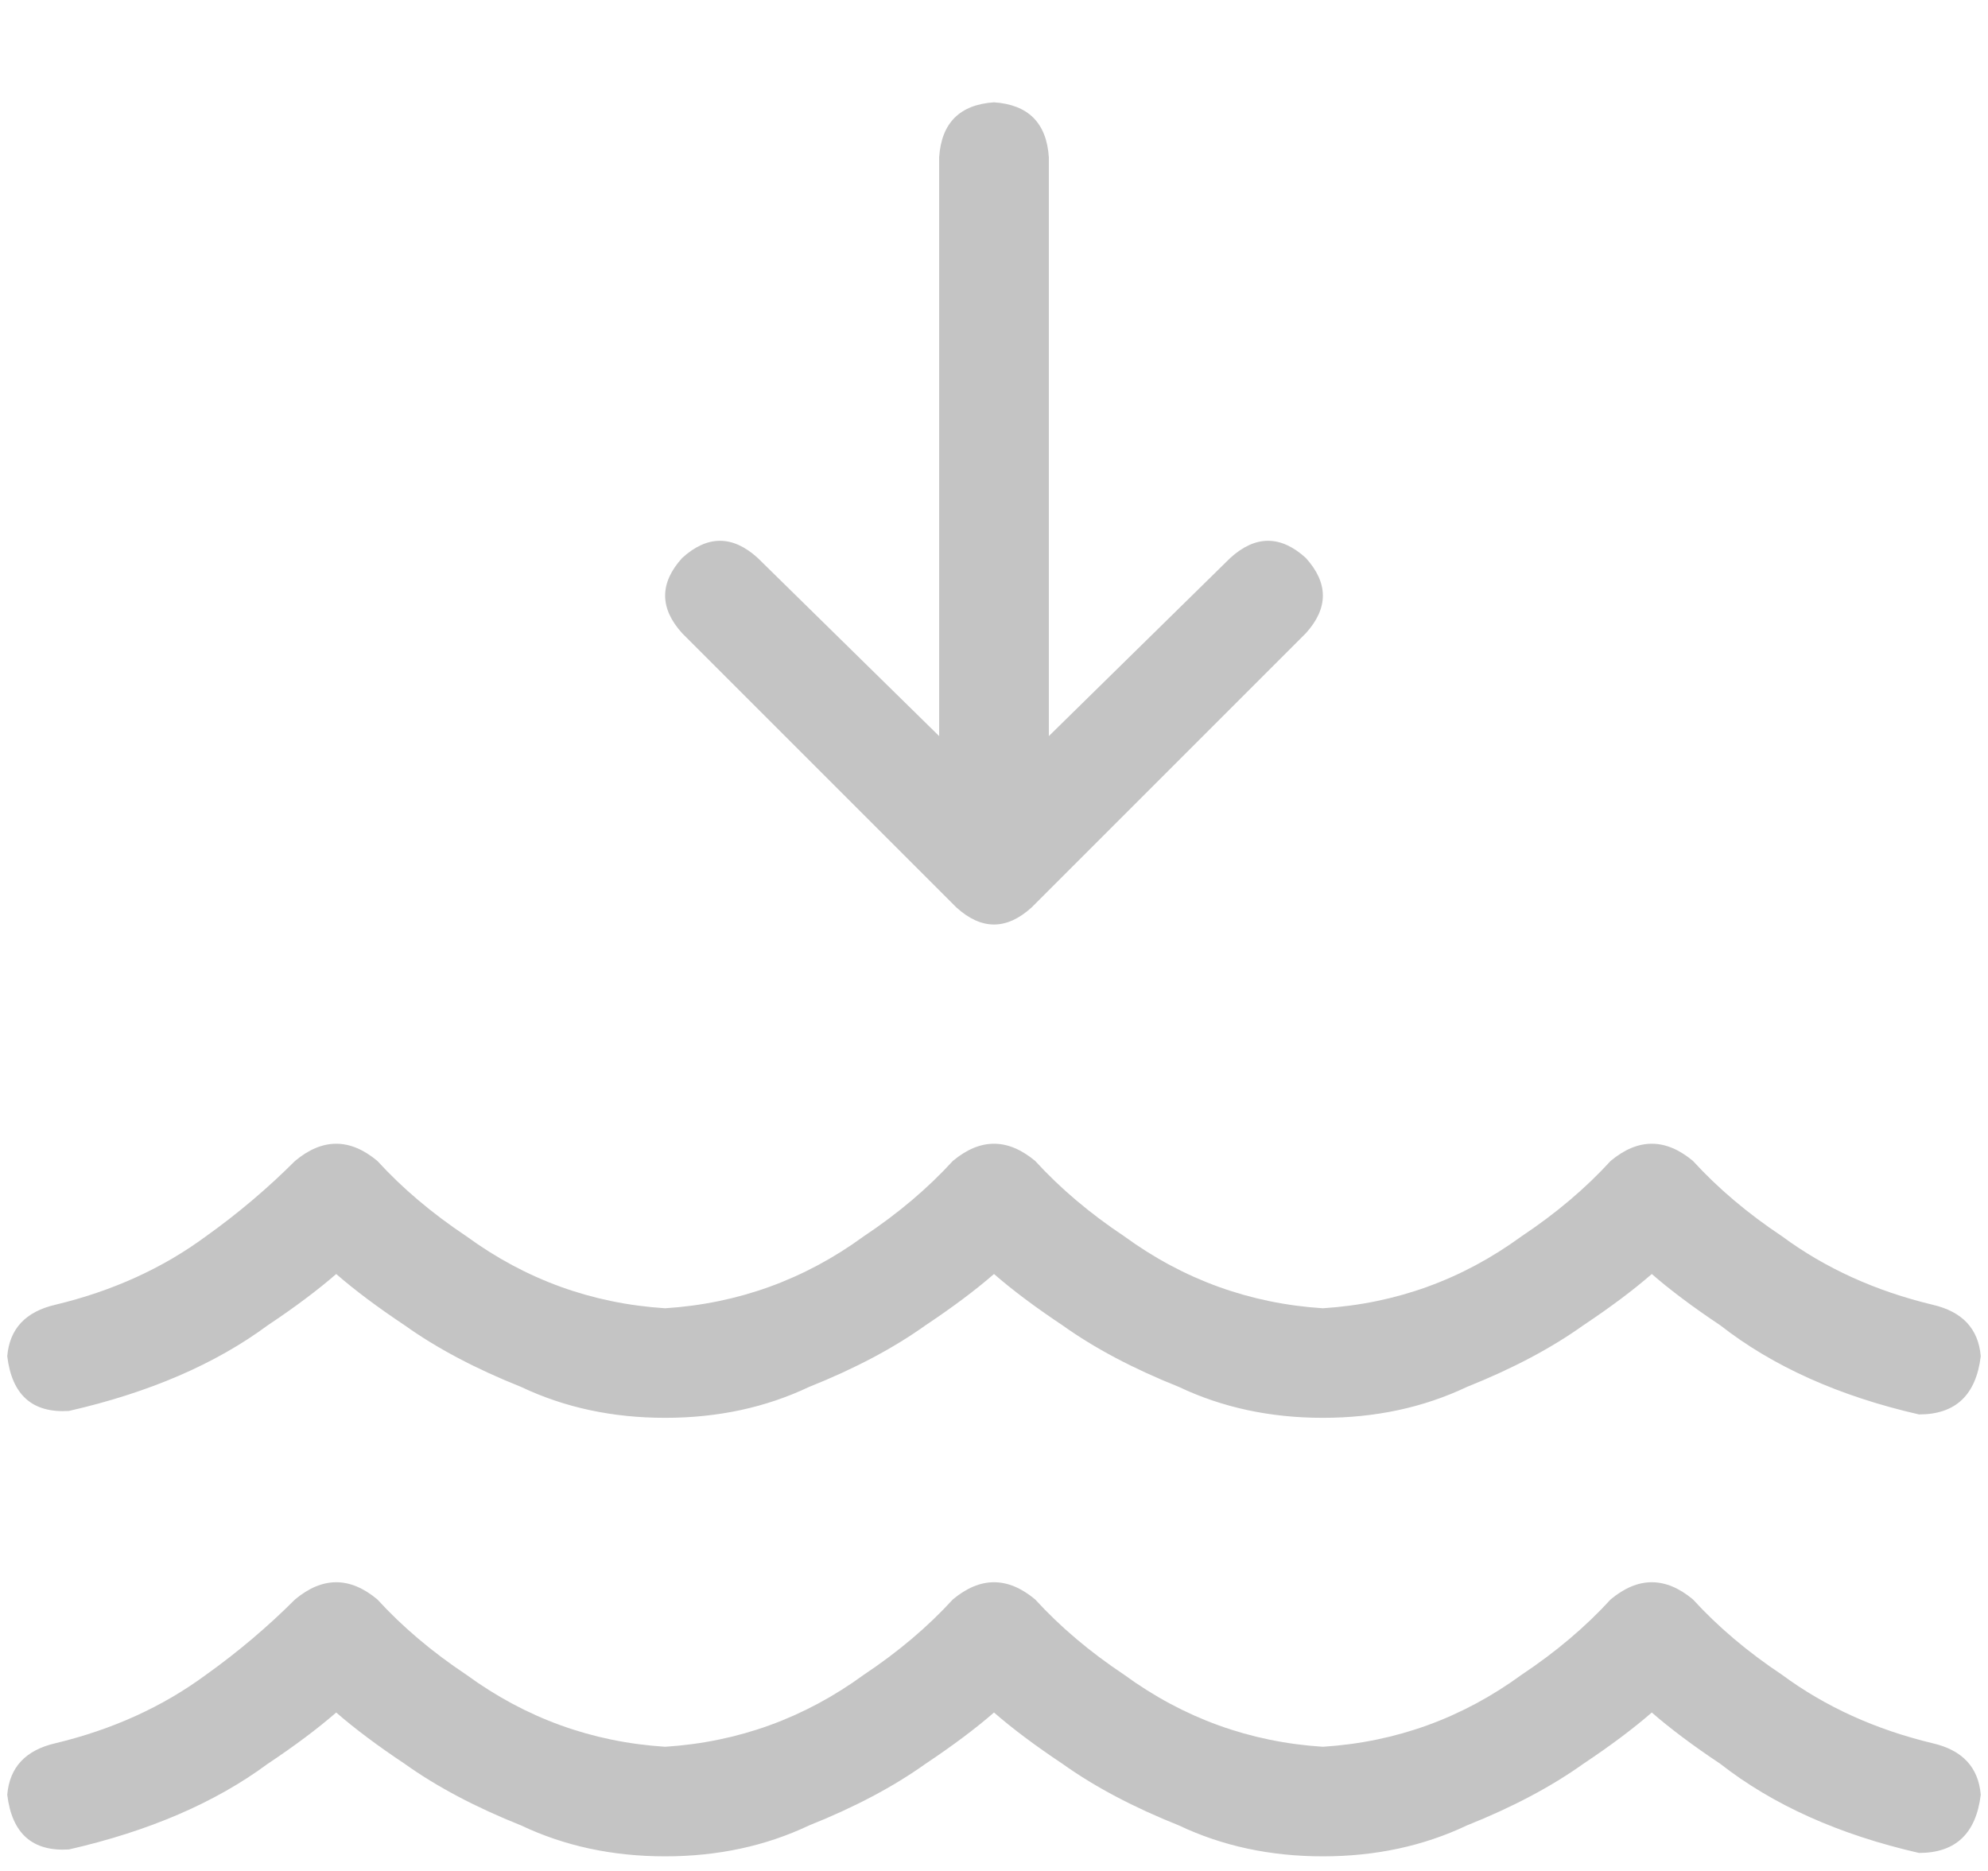 <svg width="17" height="16" viewBox="0 0 17 16" fill="none" xmlns="http://www.w3.org/2000/svg">
<path d="M8.5 0.875C8.793 0.895 8.949 1.051 8.969 1.344V6.295L10.521 4.771C10.736 4.576 10.951 4.576 11.166 4.771C11.361 4.986 11.361 5.201 11.166 5.416L8.822 7.76C8.607 7.955 8.393 7.955 8.178 7.76L5.834 5.416C5.639 5.201 5.639 4.986 5.834 4.771C6.049 4.576 6.264 4.576 6.479 4.771L8.031 6.295V1.344C8.051 1.051 8.207 0.895 8.5 0.875ZM3.988 14.322C4.496 14.693 5.062 14.898 5.688 14.938C6.312 14.898 6.879 14.693 7.387 14.322C7.68 14.127 7.934 13.912 8.148 13.678C8.383 13.482 8.617 13.482 8.852 13.678C9.066 13.912 9.32 14.127 9.613 14.322C10.121 14.693 10.688 14.898 11.312 14.938C11.938 14.898 12.504 14.693 13.012 14.322C13.305 14.127 13.559 13.912 13.773 13.678C14.008 13.482 14.242 13.482 14.477 13.678C14.691 13.912 14.945 14.127 15.238 14.322C15.609 14.596 16.039 14.791 16.527 14.908C16.781 14.967 16.918 15.113 16.938 15.348C16.898 15.68 16.723 15.846 16.41 15.846C15.727 15.69 15.16 15.435 14.711 15.084C14.477 14.928 14.281 14.781 14.125 14.645C13.969 14.781 13.773 14.928 13.539 15.084C13.266 15.279 12.934 15.455 12.543 15.611C12.172 15.787 11.762 15.875 11.312 15.875C10.863 15.875 10.453 15.787 10.082 15.611C9.691 15.455 9.359 15.279 9.086 15.084C8.852 14.928 8.656 14.781 8.5 14.645C8.344 14.781 8.148 14.928 7.914 15.084C7.641 15.279 7.309 15.455 6.918 15.611C6.547 15.787 6.137 15.875 5.688 15.875C5.238 15.875 4.828 15.787 4.457 15.611C4.066 15.455 3.734 15.279 3.461 15.084C3.227 14.928 3.031 14.781 2.875 14.645C2.719 14.781 2.523 14.928 2.289 15.084C1.84 15.416 1.273 15.66 0.59 15.816C0.277 15.836 0.102 15.68 0.062 15.348C0.082 15.113 0.219 14.967 0.473 14.908C0.961 14.791 1.391 14.596 1.762 14.322C2.035 14.127 2.289 13.912 2.523 13.678C2.758 13.482 2.992 13.482 3.227 13.678C3.441 13.912 3.695 14.127 3.988 14.322ZM5.688 11.188C6.312 11.148 6.879 10.943 7.387 10.572C7.68 10.377 7.934 10.162 8.148 9.928C8.383 9.732 8.617 9.732 8.852 9.928C9.066 10.162 9.32 10.377 9.613 10.572C10.121 10.943 10.688 11.148 11.312 11.188C11.938 11.148 12.504 10.943 13.012 10.572C13.305 10.377 13.559 10.162 13.773 9.928C14.008 9.732 14.242 9.732 14.477 9.928C14.691 10.162 14.945 10.377 15.238 10.572C15.609 10.846 16.039 11.041 16.527 11.158C16.781 11.217 16.918 11.363 16.938 11.598C16.898 11.93 16.723 12.096 16.41 12.096C15.727 11.94 15.16 11.685 14.711 11.334C14.477 11.178 14.281 11.031 14.125 10.895C13.969 11.031 13.773 11.178 13.539 11.334C13.266 11.529 12.934 11.705 12.543 11.861C12.172 12.037 11.762 12.125 11.312 12.125C10.863 12.125 10.453 12.037 10.082 11.861C9.691 11.705 9.359 11.529 9.086 11.334C8.852 11.178 8.656 11.031 8.5 10.895C8.344 11.031 8.148 11.178 7.914 11.334C7.641 11.529 7.309 11.705 6.918 11.861C6.547 12.037 6.137 12.125 5.688 12.125C5.238 12.125 4.828 12.037 4.457 11.861C4.066 11.705 3.734 11.529 3.461 11.334C3.227 11.178 3.031 11.031 2.875 10.895C2.719 11.031 2.523 11.178 2.289 11.334C1.84 11.666 1.273 11.91 0.59 12.066C0.277 12.086 0.102 11.93 0.062 11.598C0.082 11.363 0.219 11.217 0.473 11.158C0.961 11.041 1.391 10.846 1.762 10.572C2.035 10.377 2.289 10.162 2.523 9.928C2.758 9.732 2.992 9.732 3.227 9.928C3.441 10.162 3.695 10.377 3.988 10.572C4.496 10.943 5.062 11.148 5.688 11.188Z" fill="#C4C4C4"/>
</svg>
